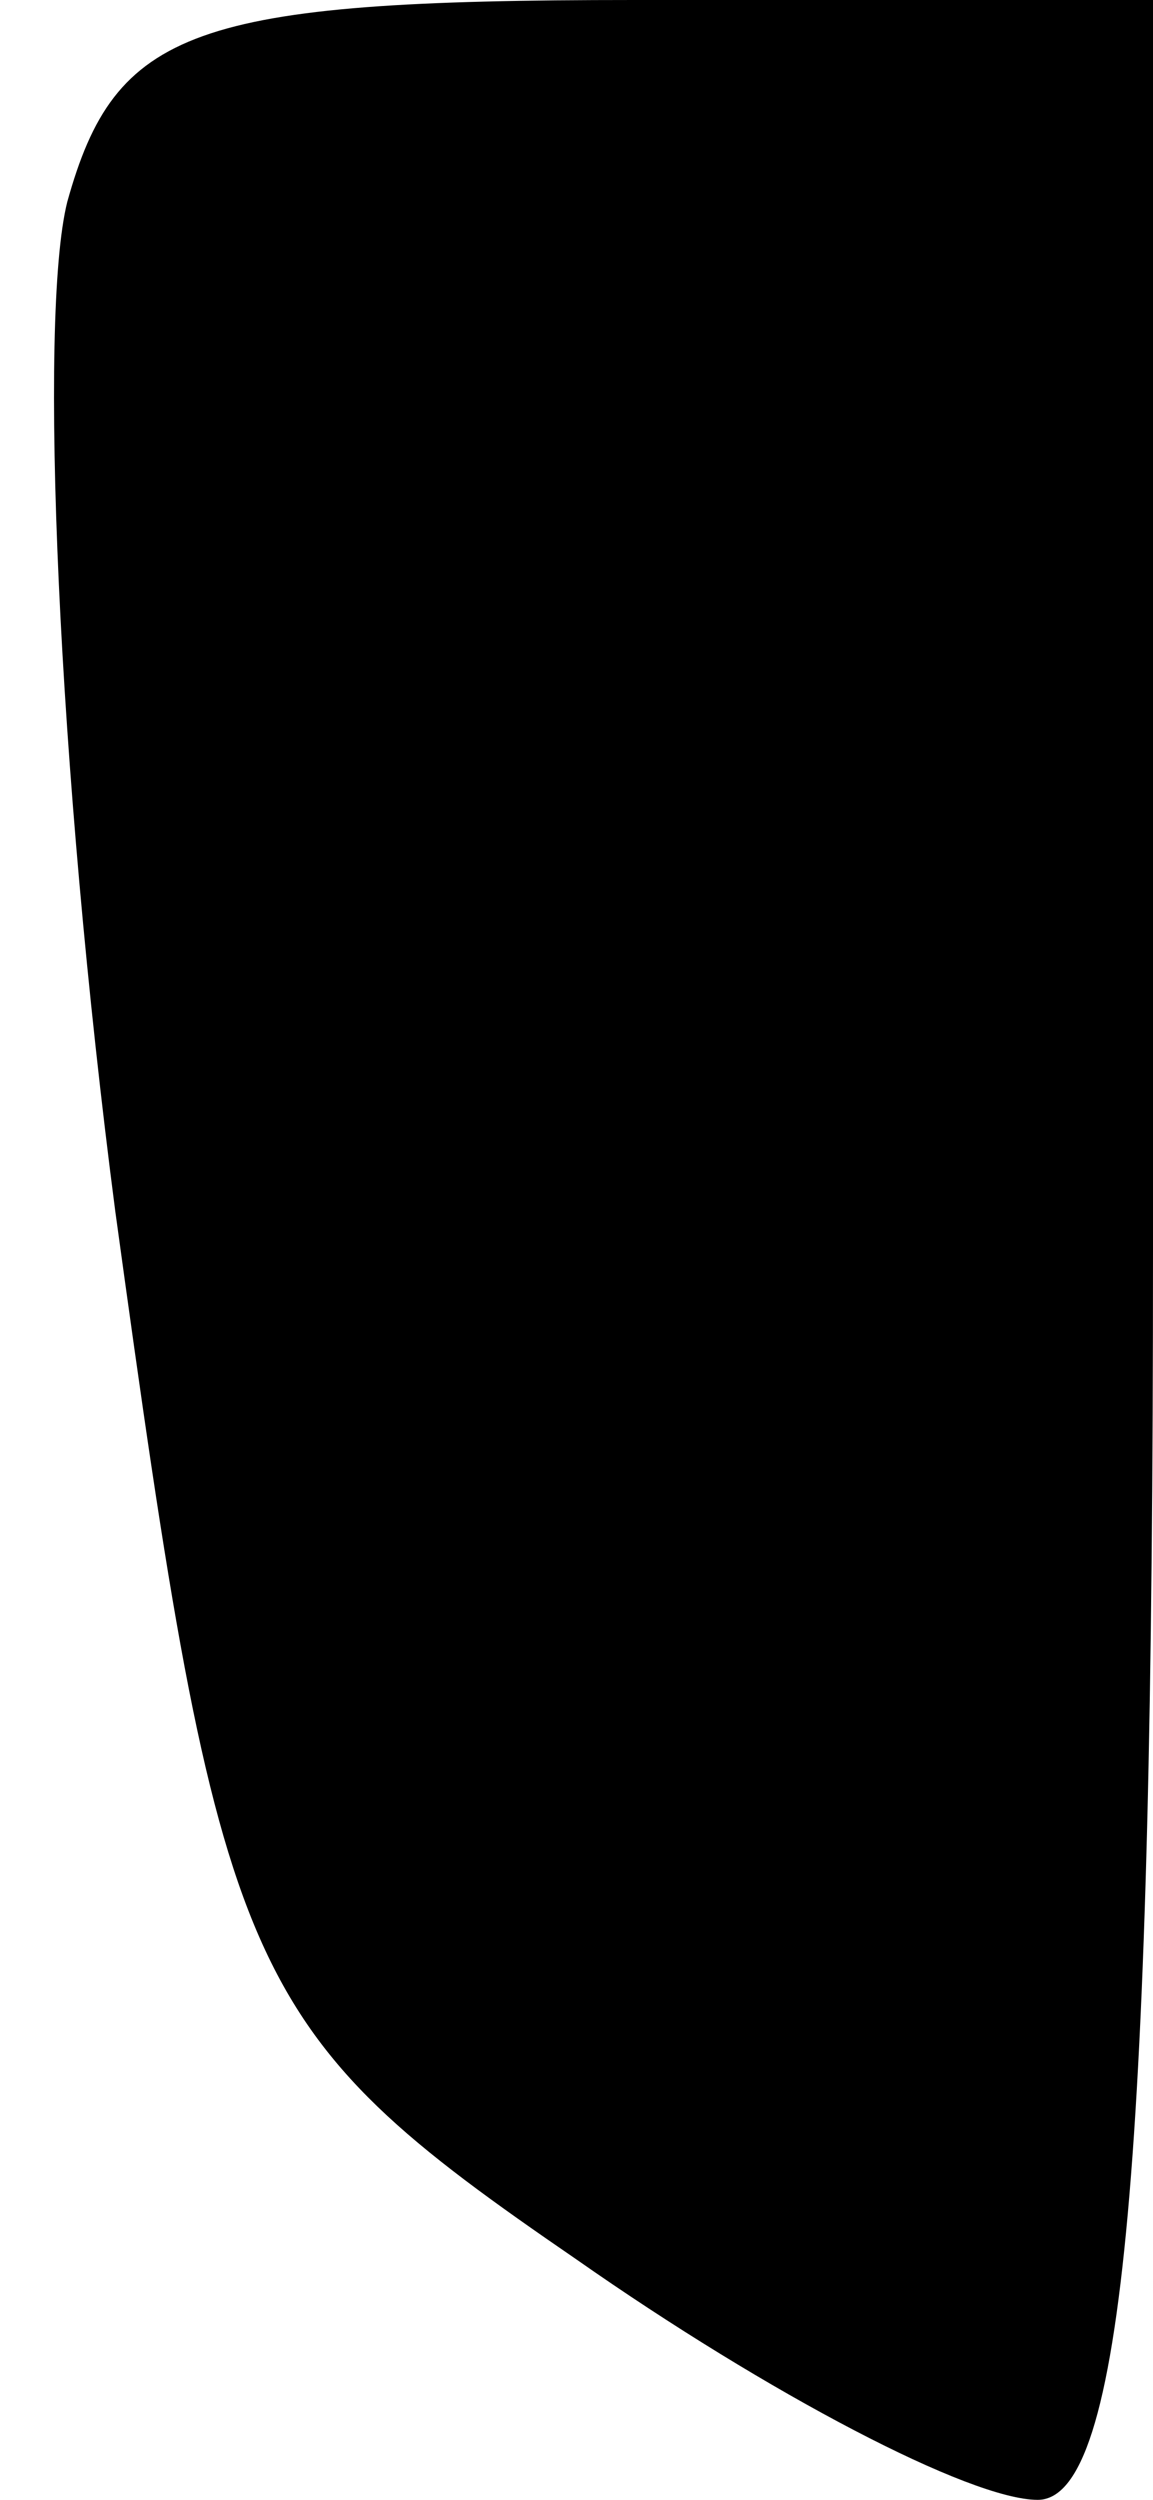 <?xml version="1.0" standalone="no"?>
<!DOCTYPE svg PUBLIC "-//W3C//DTD SVG 20010904//EN"
 "http://www.w3.org/TR/2001/REC-SVG-20010904/DTD/svg10.dtd">
<svg version="1.0" xmlns="http://www.w3.org/2000/svg"
 width="12pt" height="26pt" viewBox="0 0 12 26"
 preserveAspectRatio="xMidYMid meet">
<g transform="translate(0,26) scale(0.1,-0.1)"
fill="#000000" stroke="none">
<path fill="#000000" stroke="none" d="M7 239 c-3 -12 -1 -59 5 -105 11 -80
13 -85 48 -109 20 -14 41 -25 48 -25 9 0 12 36 12 130 l0 130 -54 0 c-46 0
-54 -3 -59 -21z"/>
</g>
</svg>
